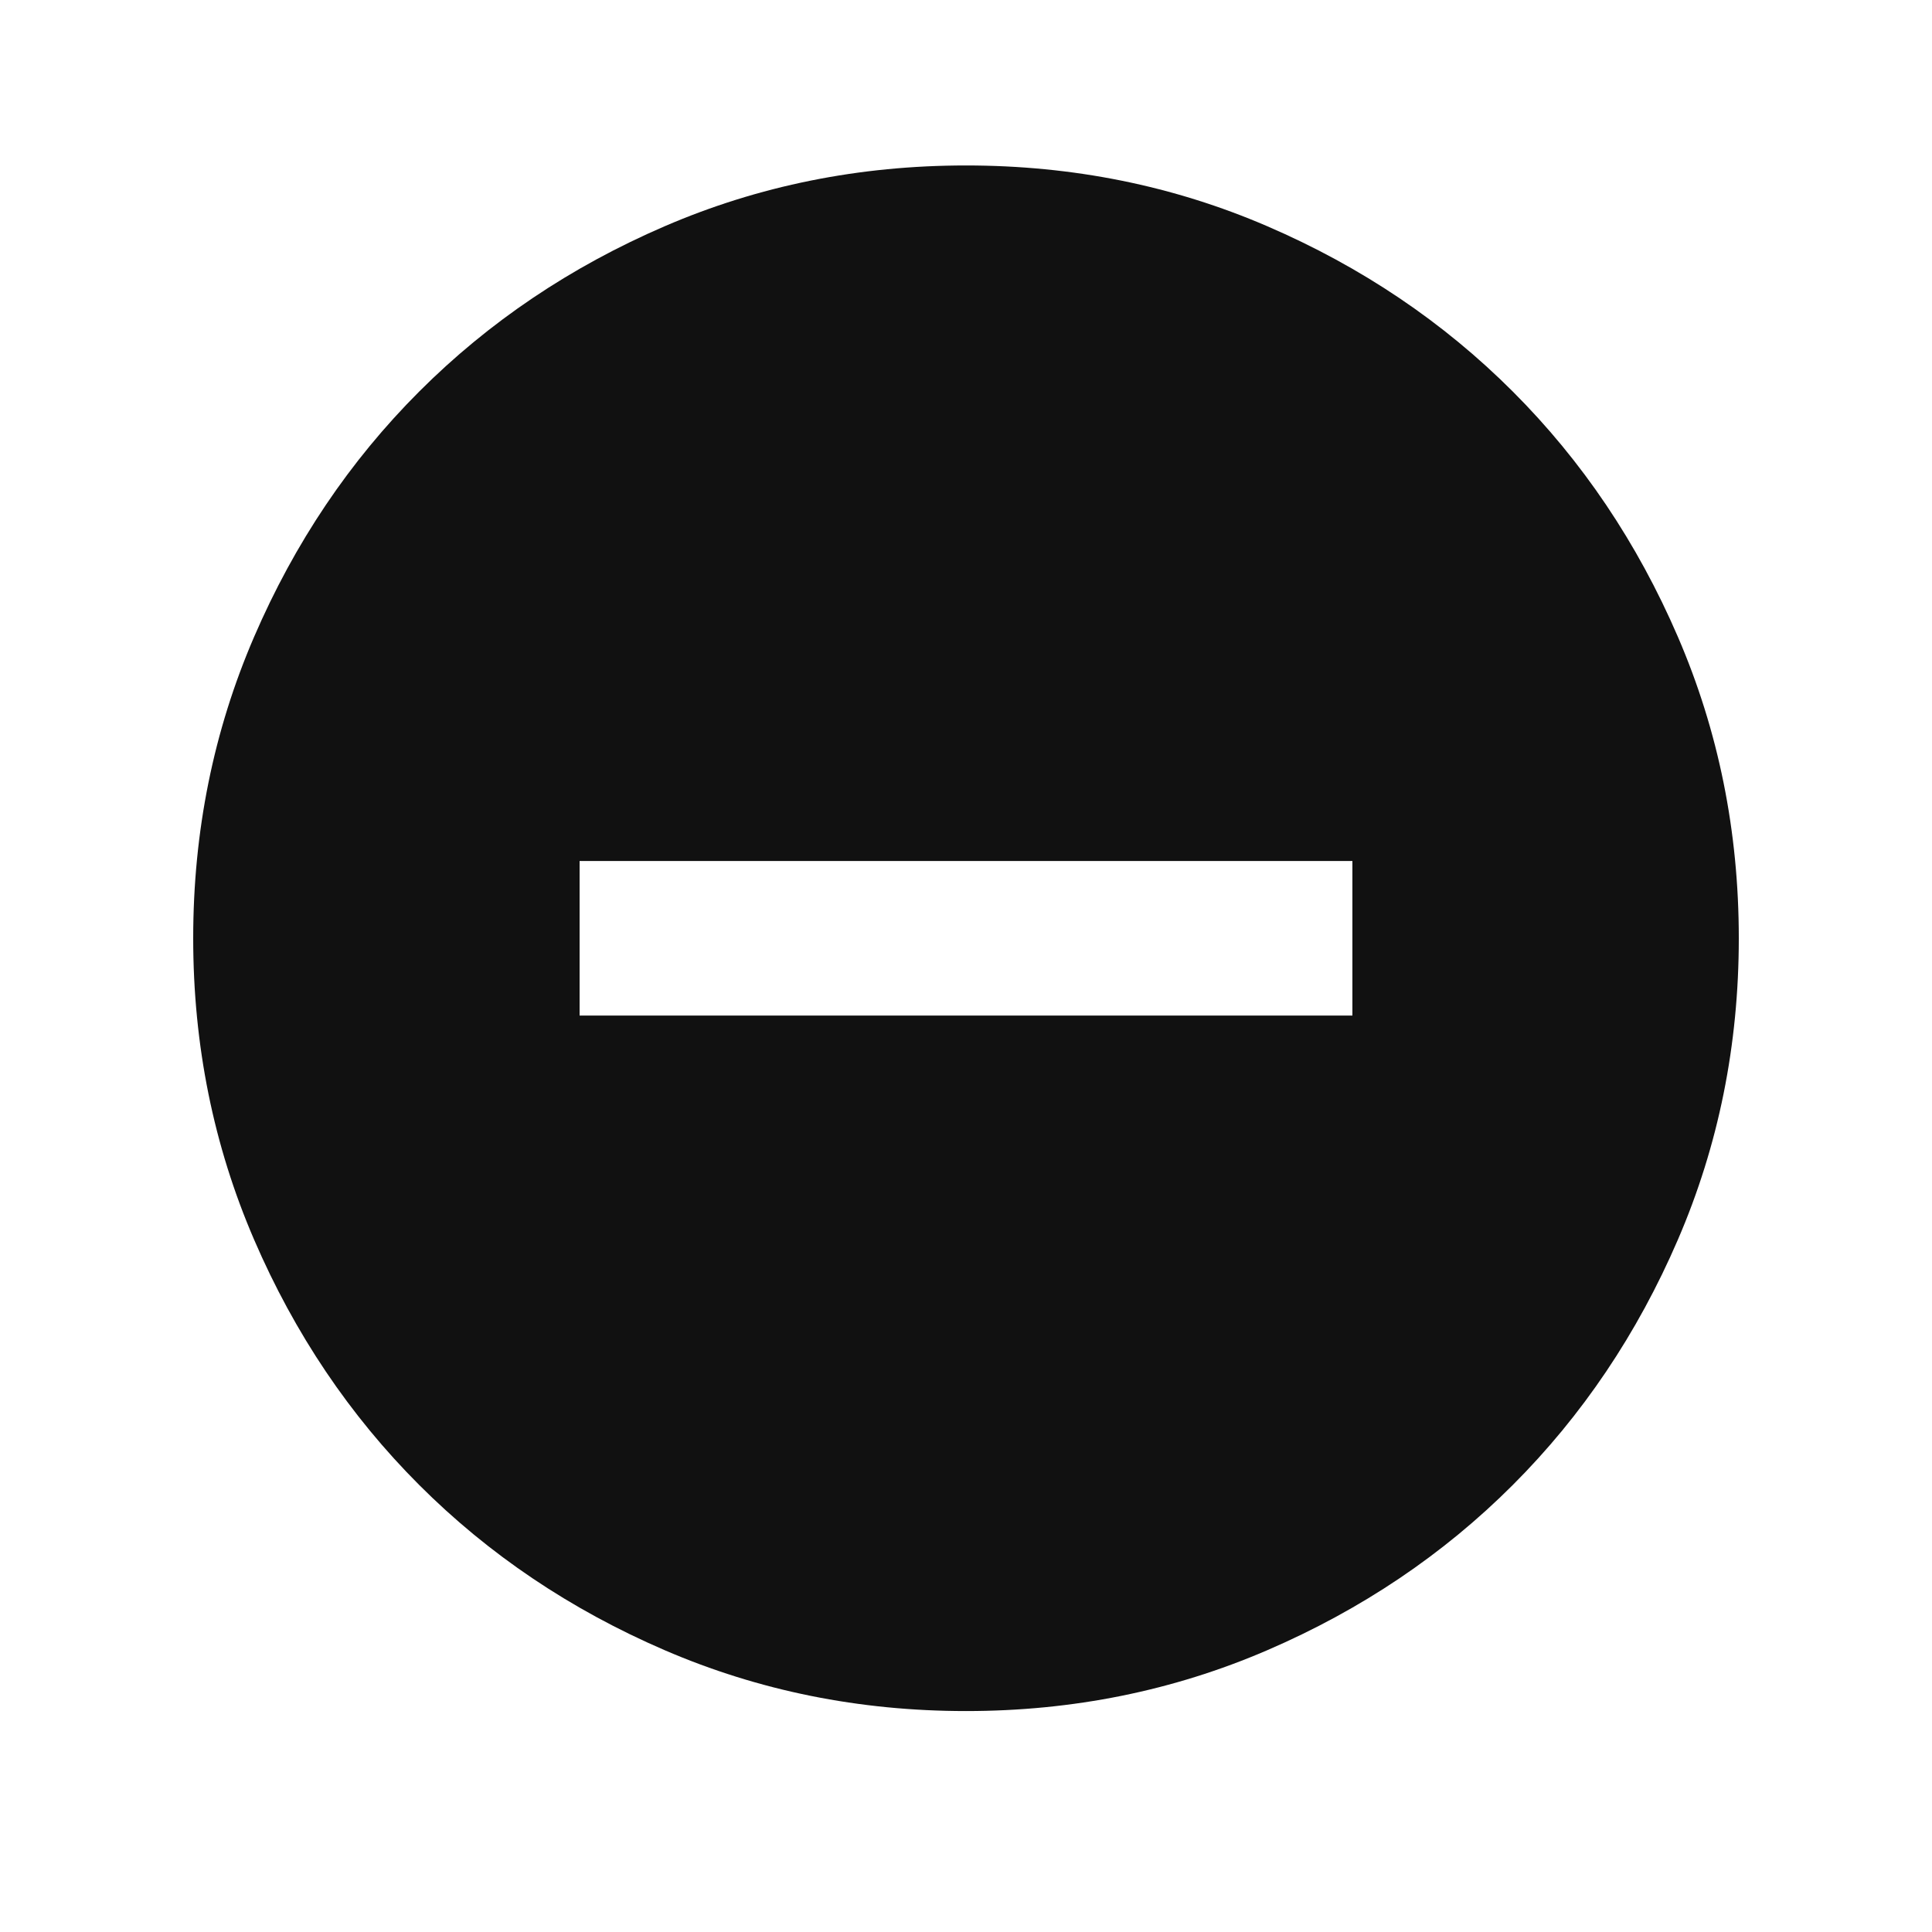 <svg
  width="25"
  height="25"
  viewBox="0 0 25 25"
  fill="none"
  xmlns="http://www.w3.org/2000/svg"
>
  <path
    d="M12.5 22.141C11.117 22.141 9.817 21.878 8.6 21.353C7.383 20.828 6.325 20.116 5.425 19.216C4.525 18.316 3.813 17.258 3.288 16.041C2.763 14.824 2.5 13.524 2.5 12.141C2.5 10.758 2.763 9.458 3.288 8.241C3.813 7.024 4.525 5.966 5.425 5.066C6.325 4.166 7.383 3.453 8.6 2.928C9.817 2.403 11.117 2.141 12.5 2.141C13.883 2.141 15.183 2.403 16.4 2.928C17.617 3.453 18.675 4.166 19.575 5.066C20.475 5.966 21.187 7.024 21.712 8.241C22.237 9.458 22.5 10.758 22.5 12.141C22.5 13.524 22.237 14.824 21.712 16.041C21.187 17.258 20.475 18.316 19.575 19.216C18.675 20.116 17.617 20.828 16.4 21.353C15.183 21.878 13.883 22.141 12.5 22.141ZM7.5 13.141H17.5V11.141H7.5V13.141Z"
    fill="#111111"
  />
</svg>
